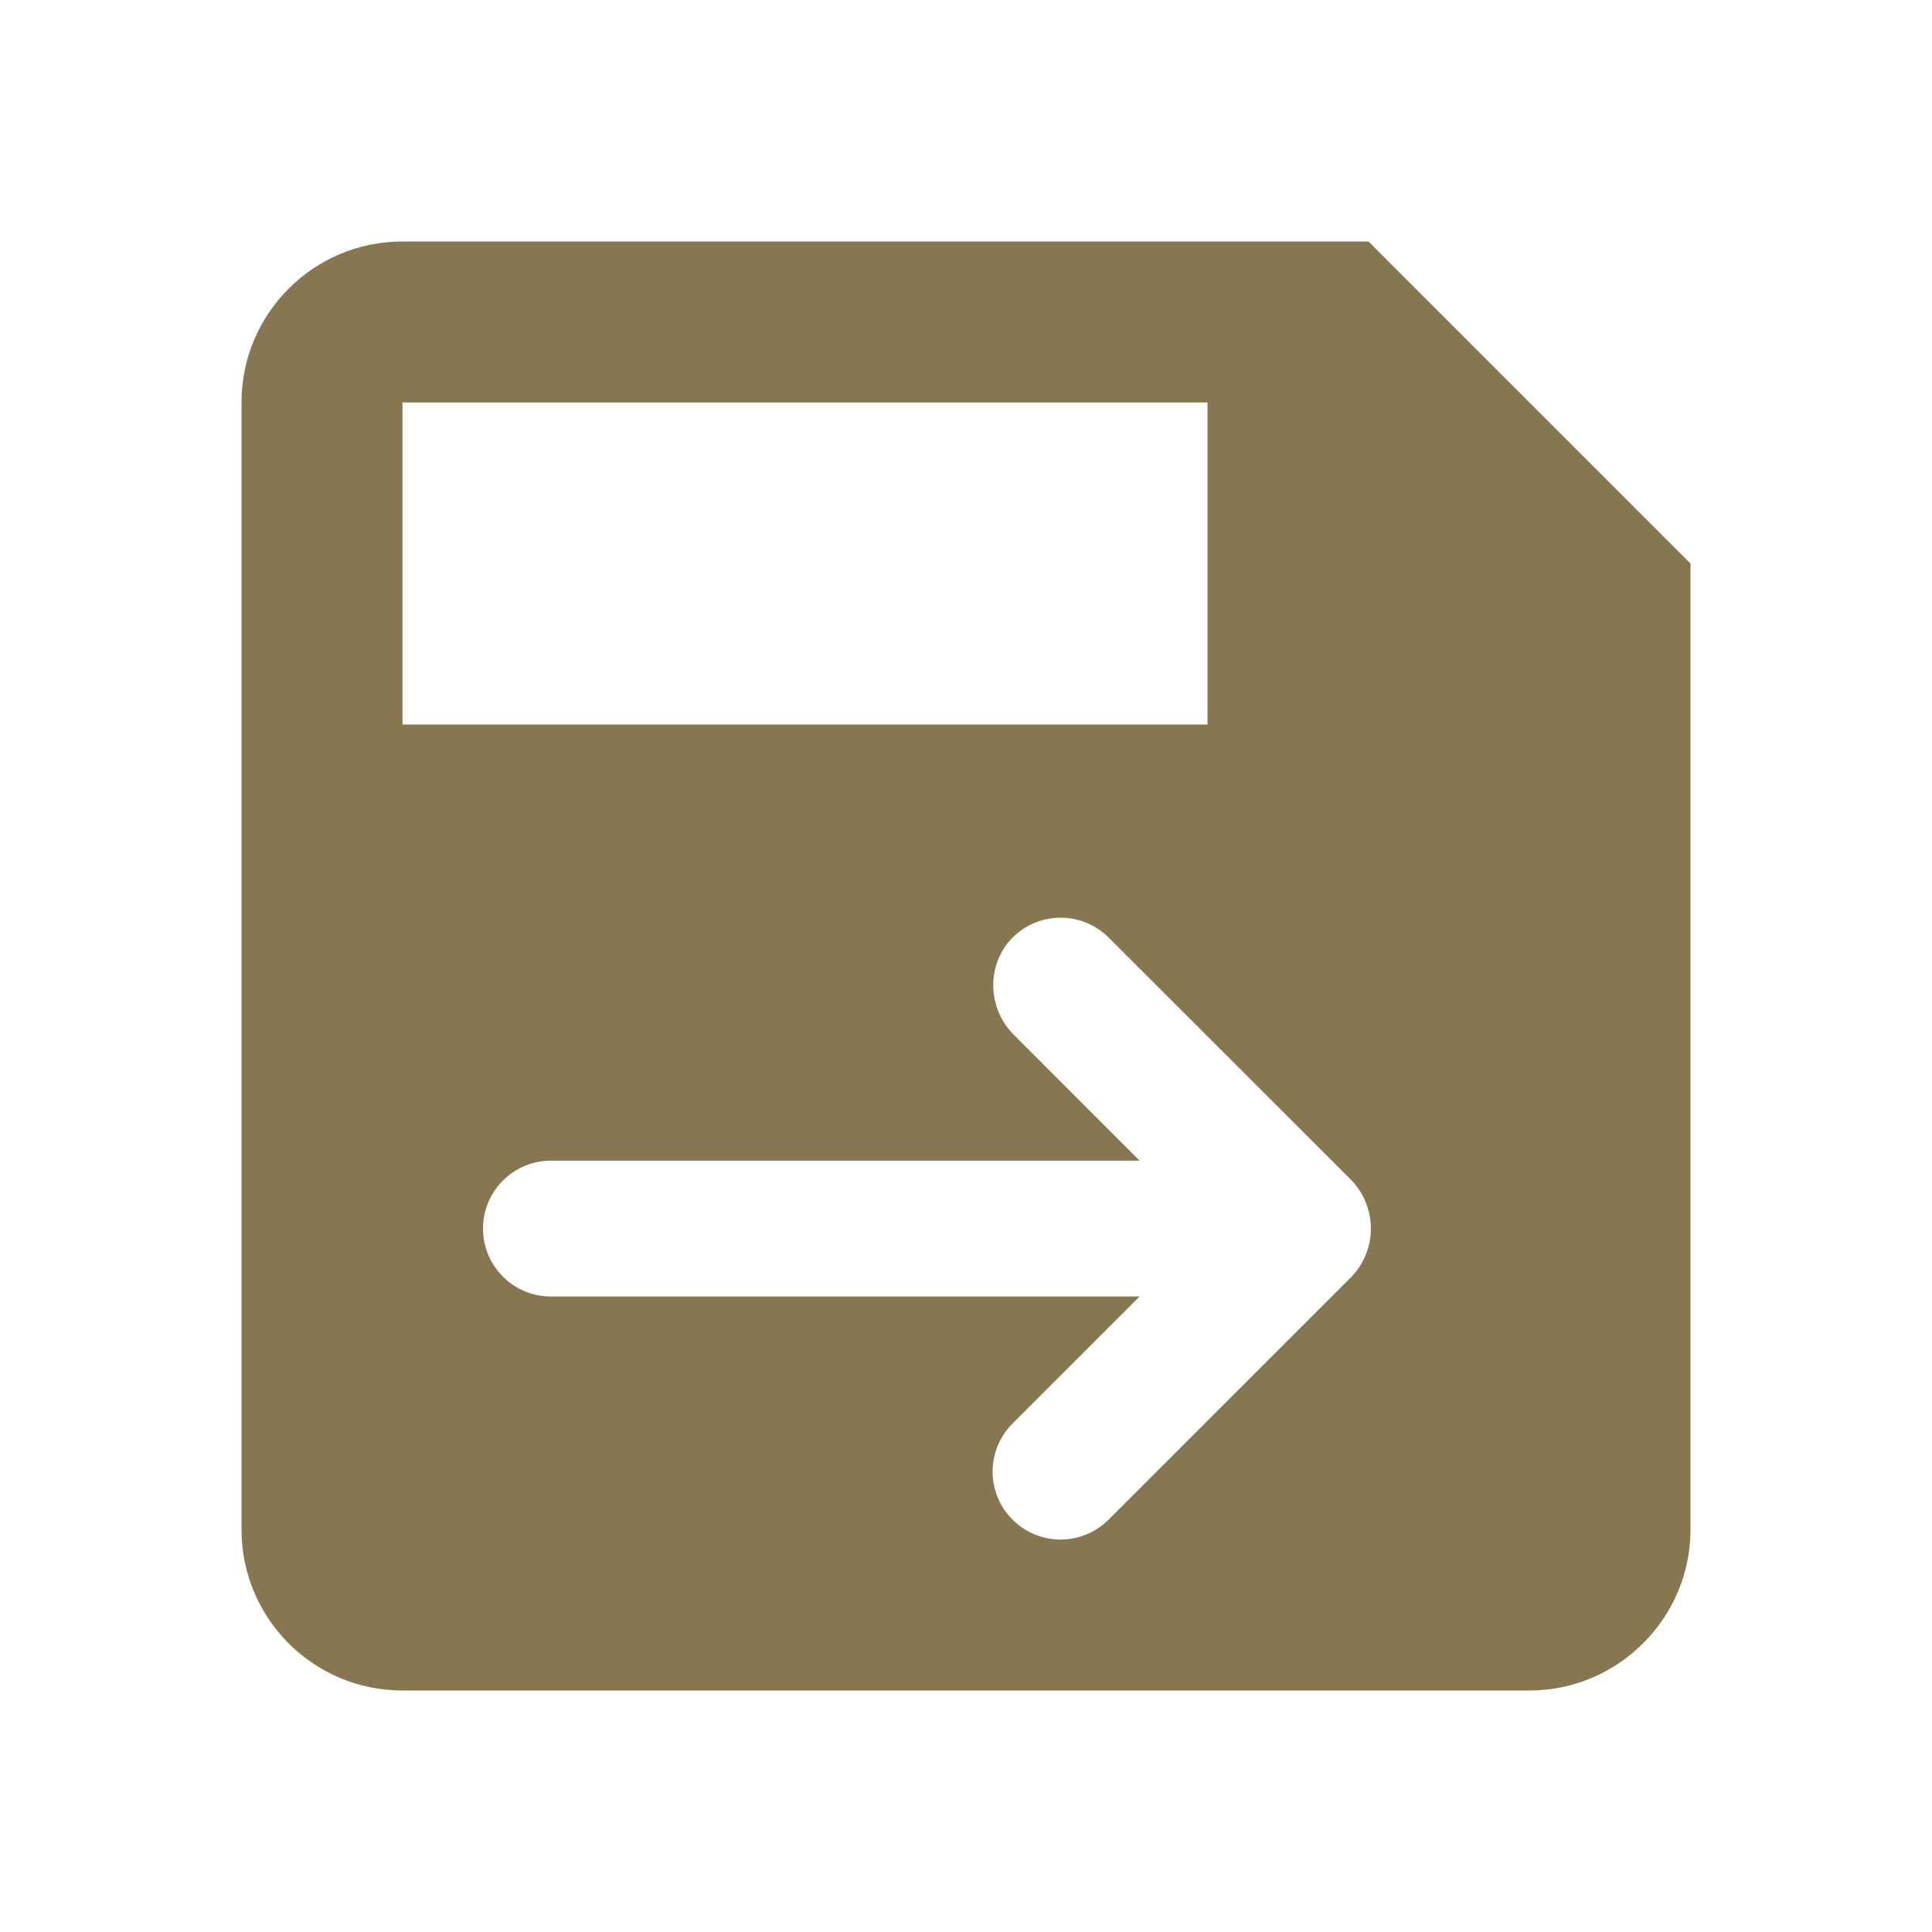 <svg width="40" height="40" viewBox="0 0 40 40" fill="none" xmlns="http://www.w3.org/2000/svg">
<g clip-path="url(#clip0_86_372)">
<path fill-rule="evenodd" clip-rule="evenodd" d="M8.333 5H28.333L35 11.667V31.667C35 33.5 33.5 35 31.667 35H8.333C6.483 35 5 33.5 5 31.667V8.333C5 6.5 6.483 5 8.333 5ZM8.333 15H25V8.333H8.333V15ZM22.954 19.412L27.958 24.413C28.093 24.547 28.2 24.706 28.272 24.882C28.345 25.057 28.383 25.245 28.383 25.436C28.383 25.625 28.345 25.814 28.272 25.989C28.2 26.165 28.093 26.324 27.958 26.458L22.952 31.463C22.688 31.726 22.33 31.875 21.957 31.875C21.584 31.875 21.226 31.726 20.963 31.462C20.699 31.199 20.551 30.841 20.551 30.468C20.551 30.095 20.699 29.737 20.963 29.474L23.594 26.843H11.406C11.033 26.843 10.676 26.695 10.412 26.431C10.148 26.167 10 25.809 10 25.436C10 25.063 10.148 24.706 10.412 24.442C10.676 24.178 11.033 24.03 11.406 24.03H23.594L20.988 21.423C20.43 20.865 20.417 19.939 20.985 19.392C21.25 19.137 21.605 18.997 21.974 19C22.342 19.004 22.694 19.151 22.954 19.412Z" fill="#877751"/>
</g>
<defs>
<clipPath id="clip0_86_372">
<rect width="40" height="40" fill="white"/>
</clipPath>
</defs>
</svg>

